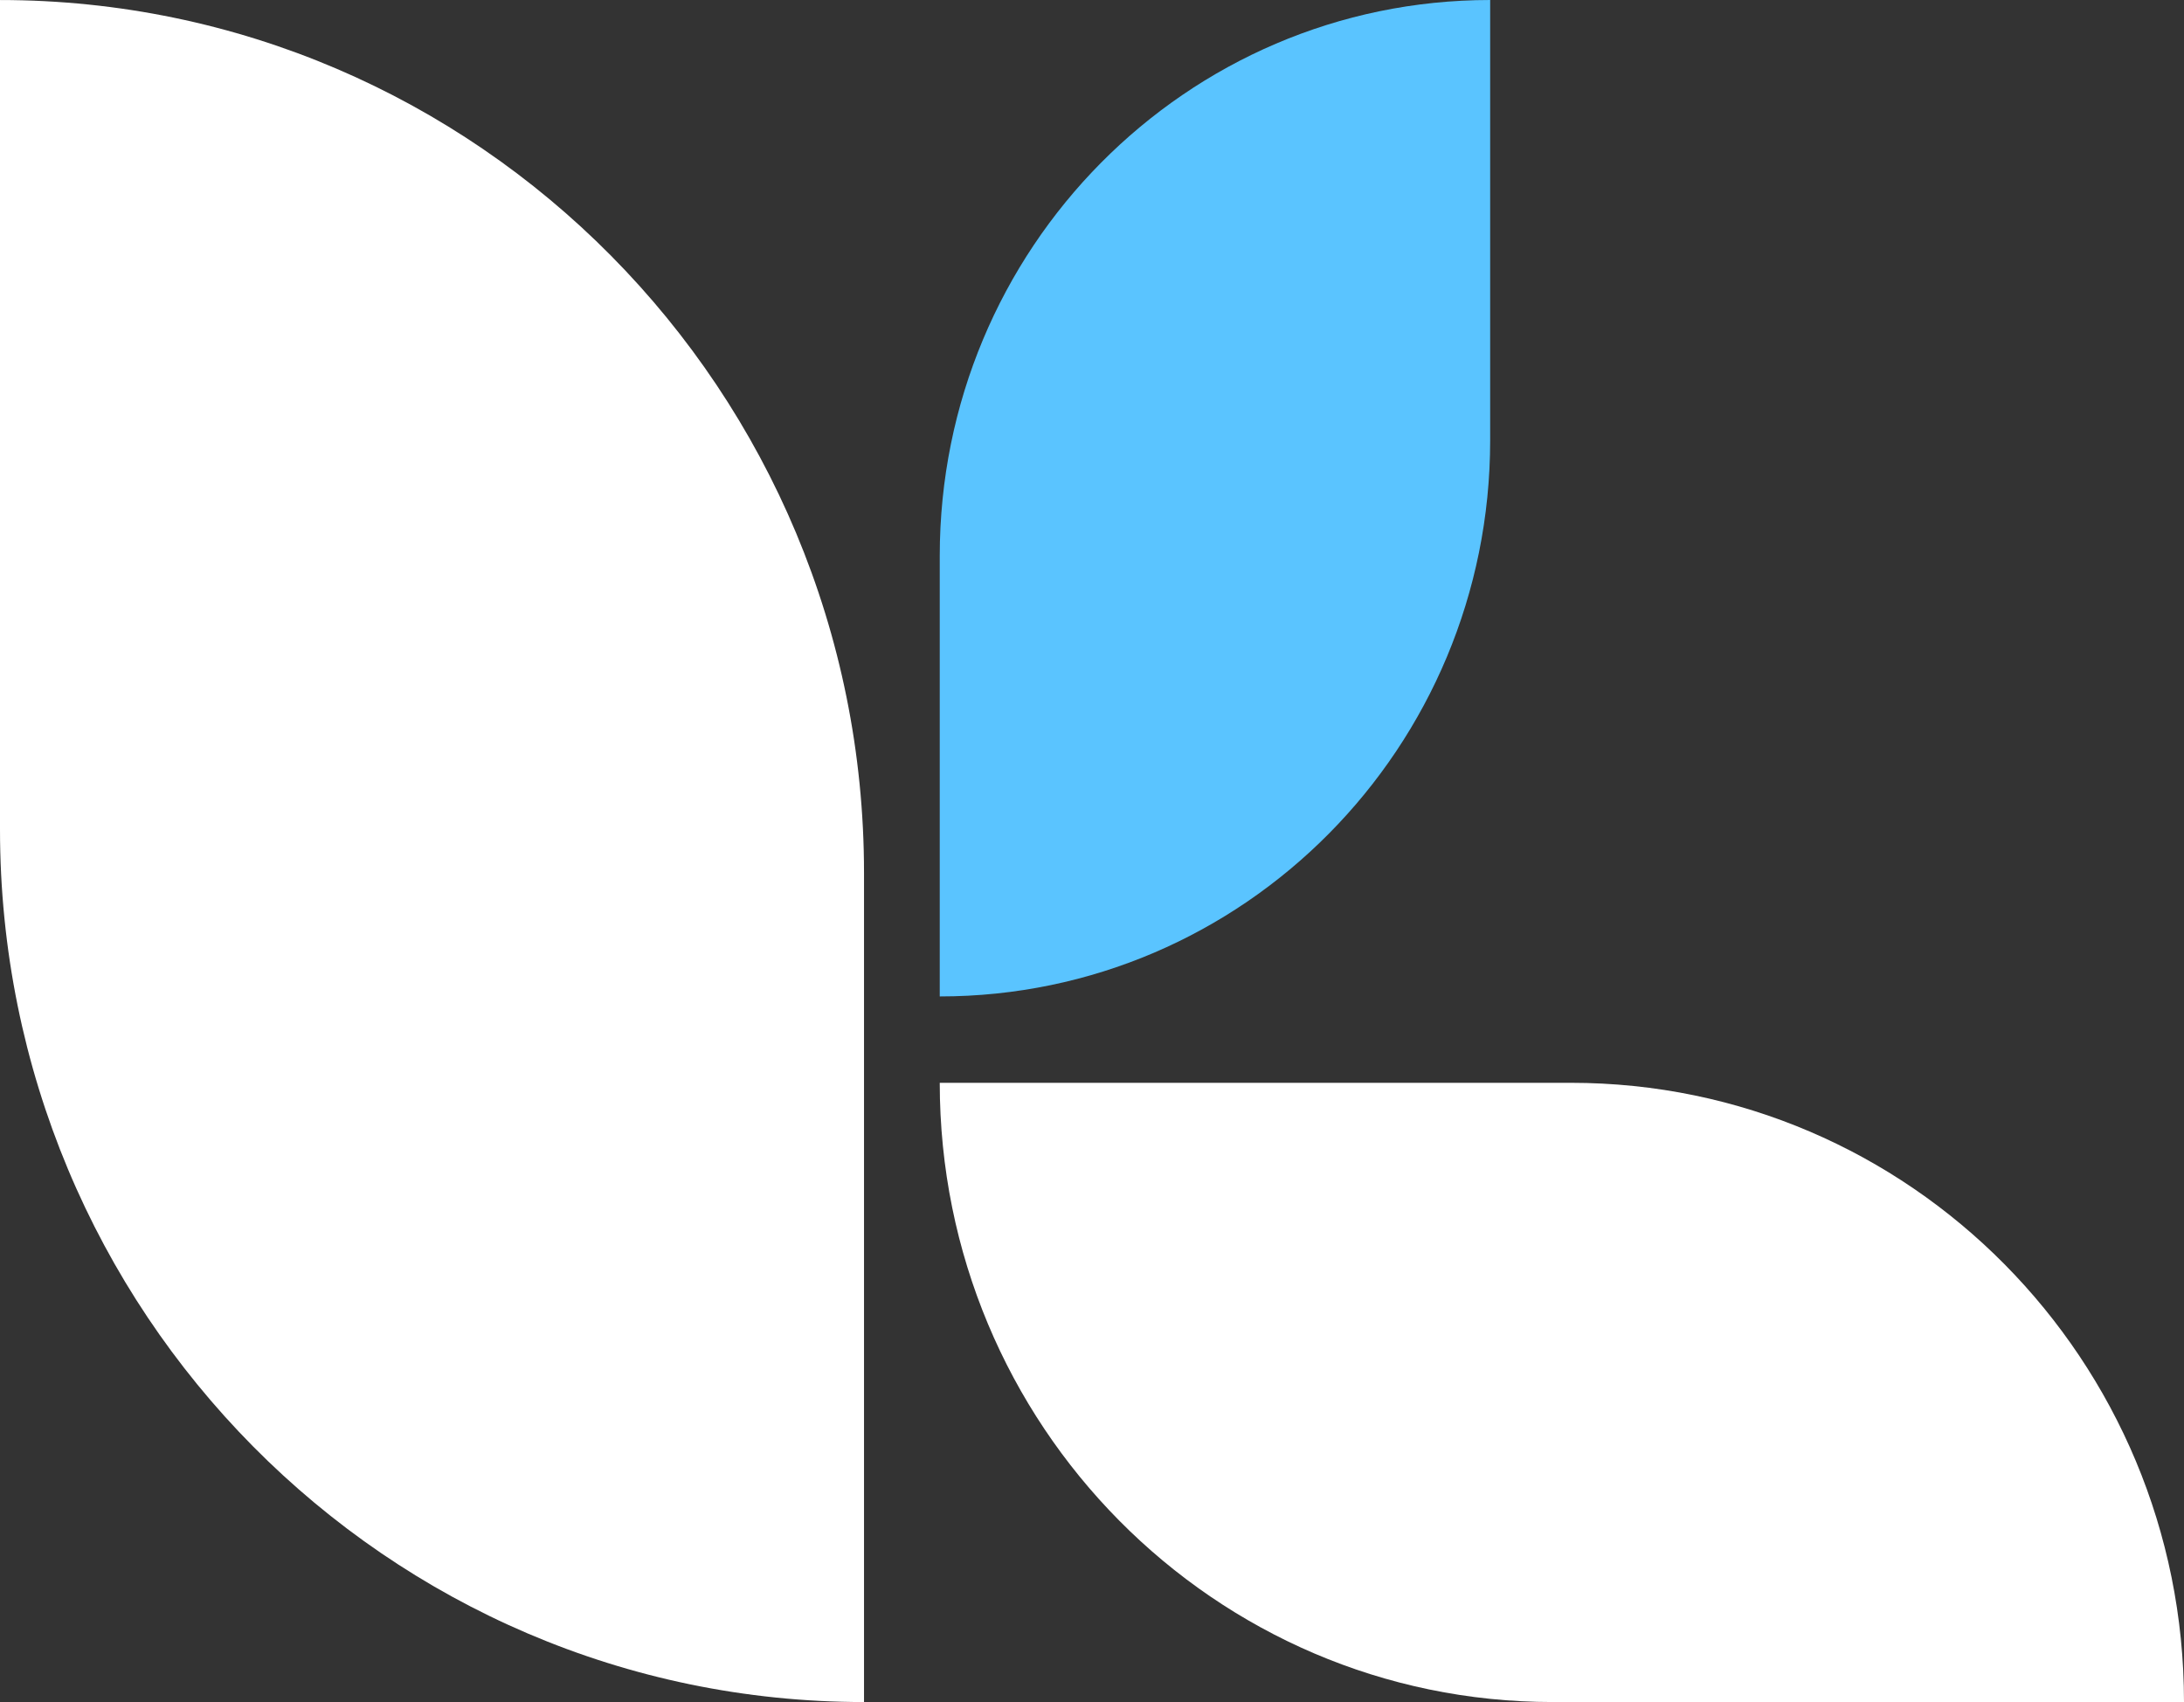 <svg width="77" height="60" viewBox="0 0 77 60" fill="none" xmlns="http://www.w3.org/2000/svg">
<rect x="0" y="0" width="77" height="60" fill="#333333" stroke="none"/>
<path d="M30.462 60C13.639 60 0 46.226 0 29.234V0.001C16.824 0.001 30.462 13.775 30.462 30.766V60Z" fill="white"/>
<path d="M33.132 35.126V19.599C33.132 8.775 41.82 0 52.538 0V15.527C52.537 26.351 43.849 35.126 33.132 35.126Z" fill="#5AC4FF"/>
<path d="M77 60H54.745C42.809 60 33.132 50.227 33.132 38.171H55.386C67.323 38.171 77 47.944 77 60Z" fill="white"/>
</svg>
